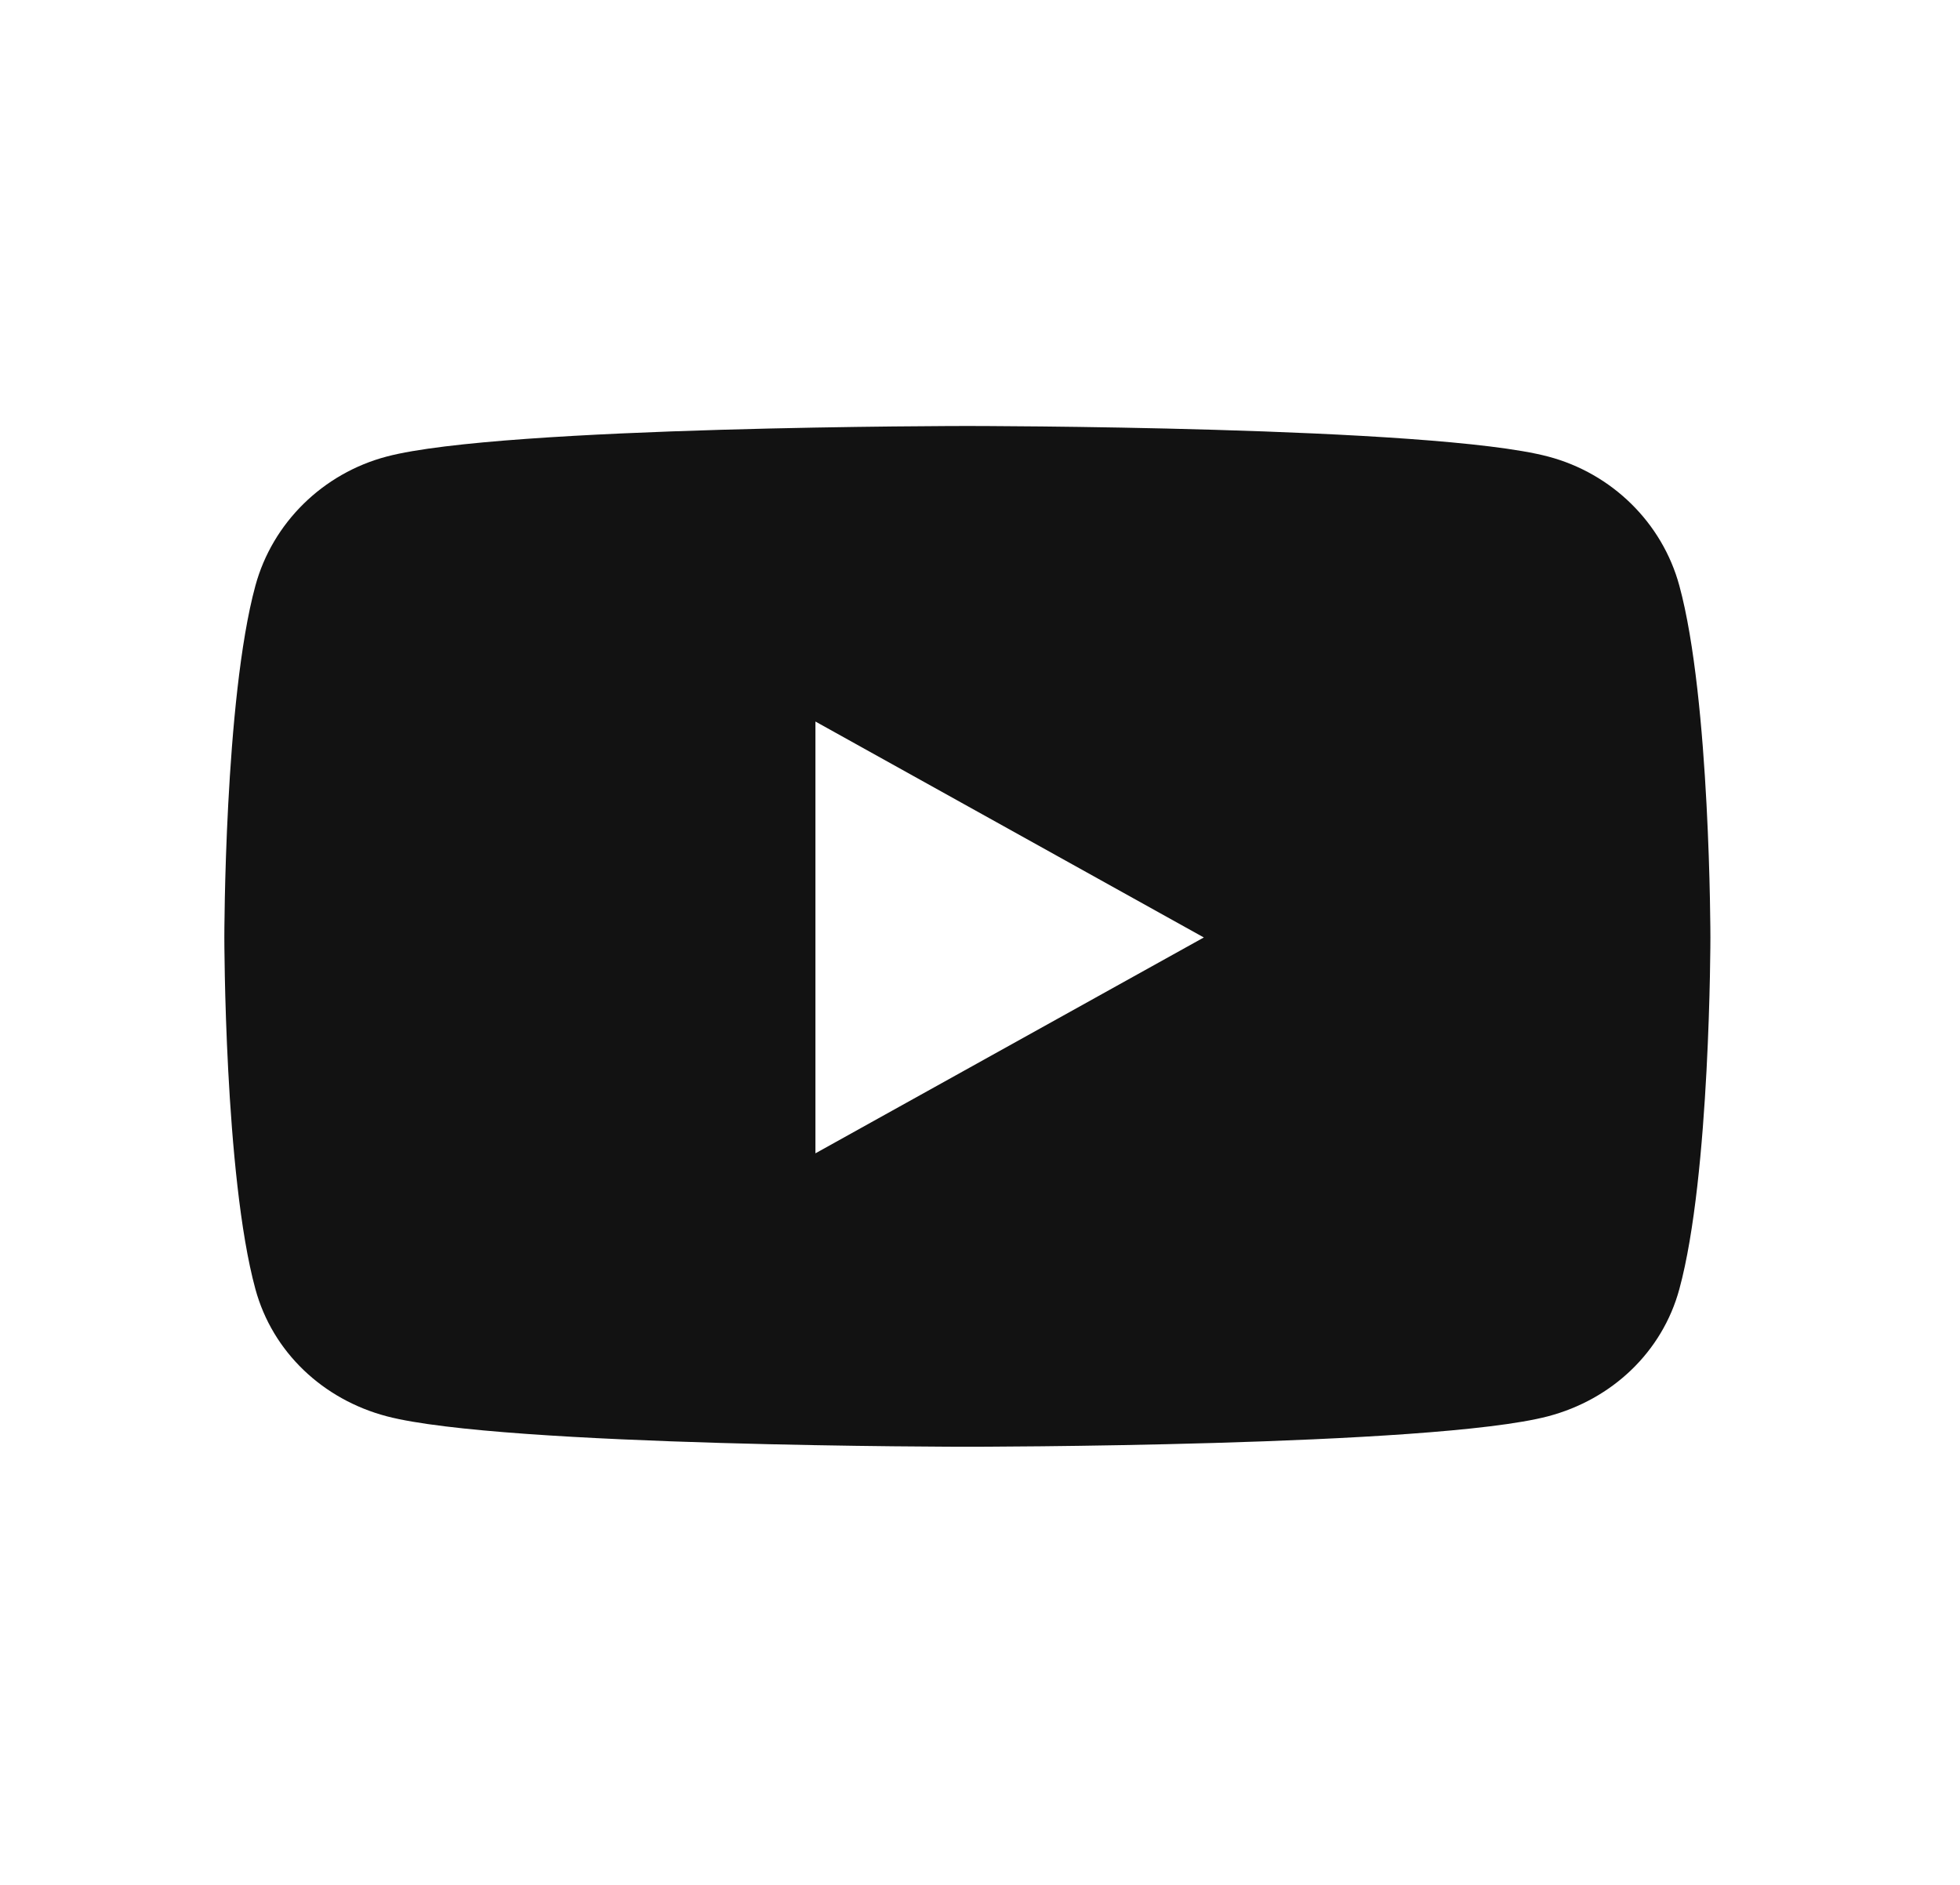<svg width="26" height="25" viewBox="0 0 26 25" fill="none" xmlns="http://www.w3.org/2000/svg">
<path d="M22.277 7.768C22.051 6.935 21.383 6.278 20.535 6.055C18.997 5.65 12.833 5.65 12.833 5.65C12.833 5.65 6.668 5.65 5.131 6.055C4.283 6.278 3.615 6.935 3.388 7.768C2.976 9.28 2.976 12.433 2.976 12.433C2.976 12.433 2.976 15.587 3.388 17.098C3.615 17.932 4.283 18.562 5.131 18.785C6.668 19.189 12.833 19.189 12.833 19.189C12.833 19.189 18.997 19.189 20.535 18.785C21.383 18.562 22.051 17.932 22.277 17.098C22.689 15.587 22.689 12.433 22.689 12.433C22.689 12.433 22.689 9.28 22.277 7.768ZM10.817 15.297V9.57L15.969 12.434L10.817 15.297Z" fill="#121212"/>
</svg>
